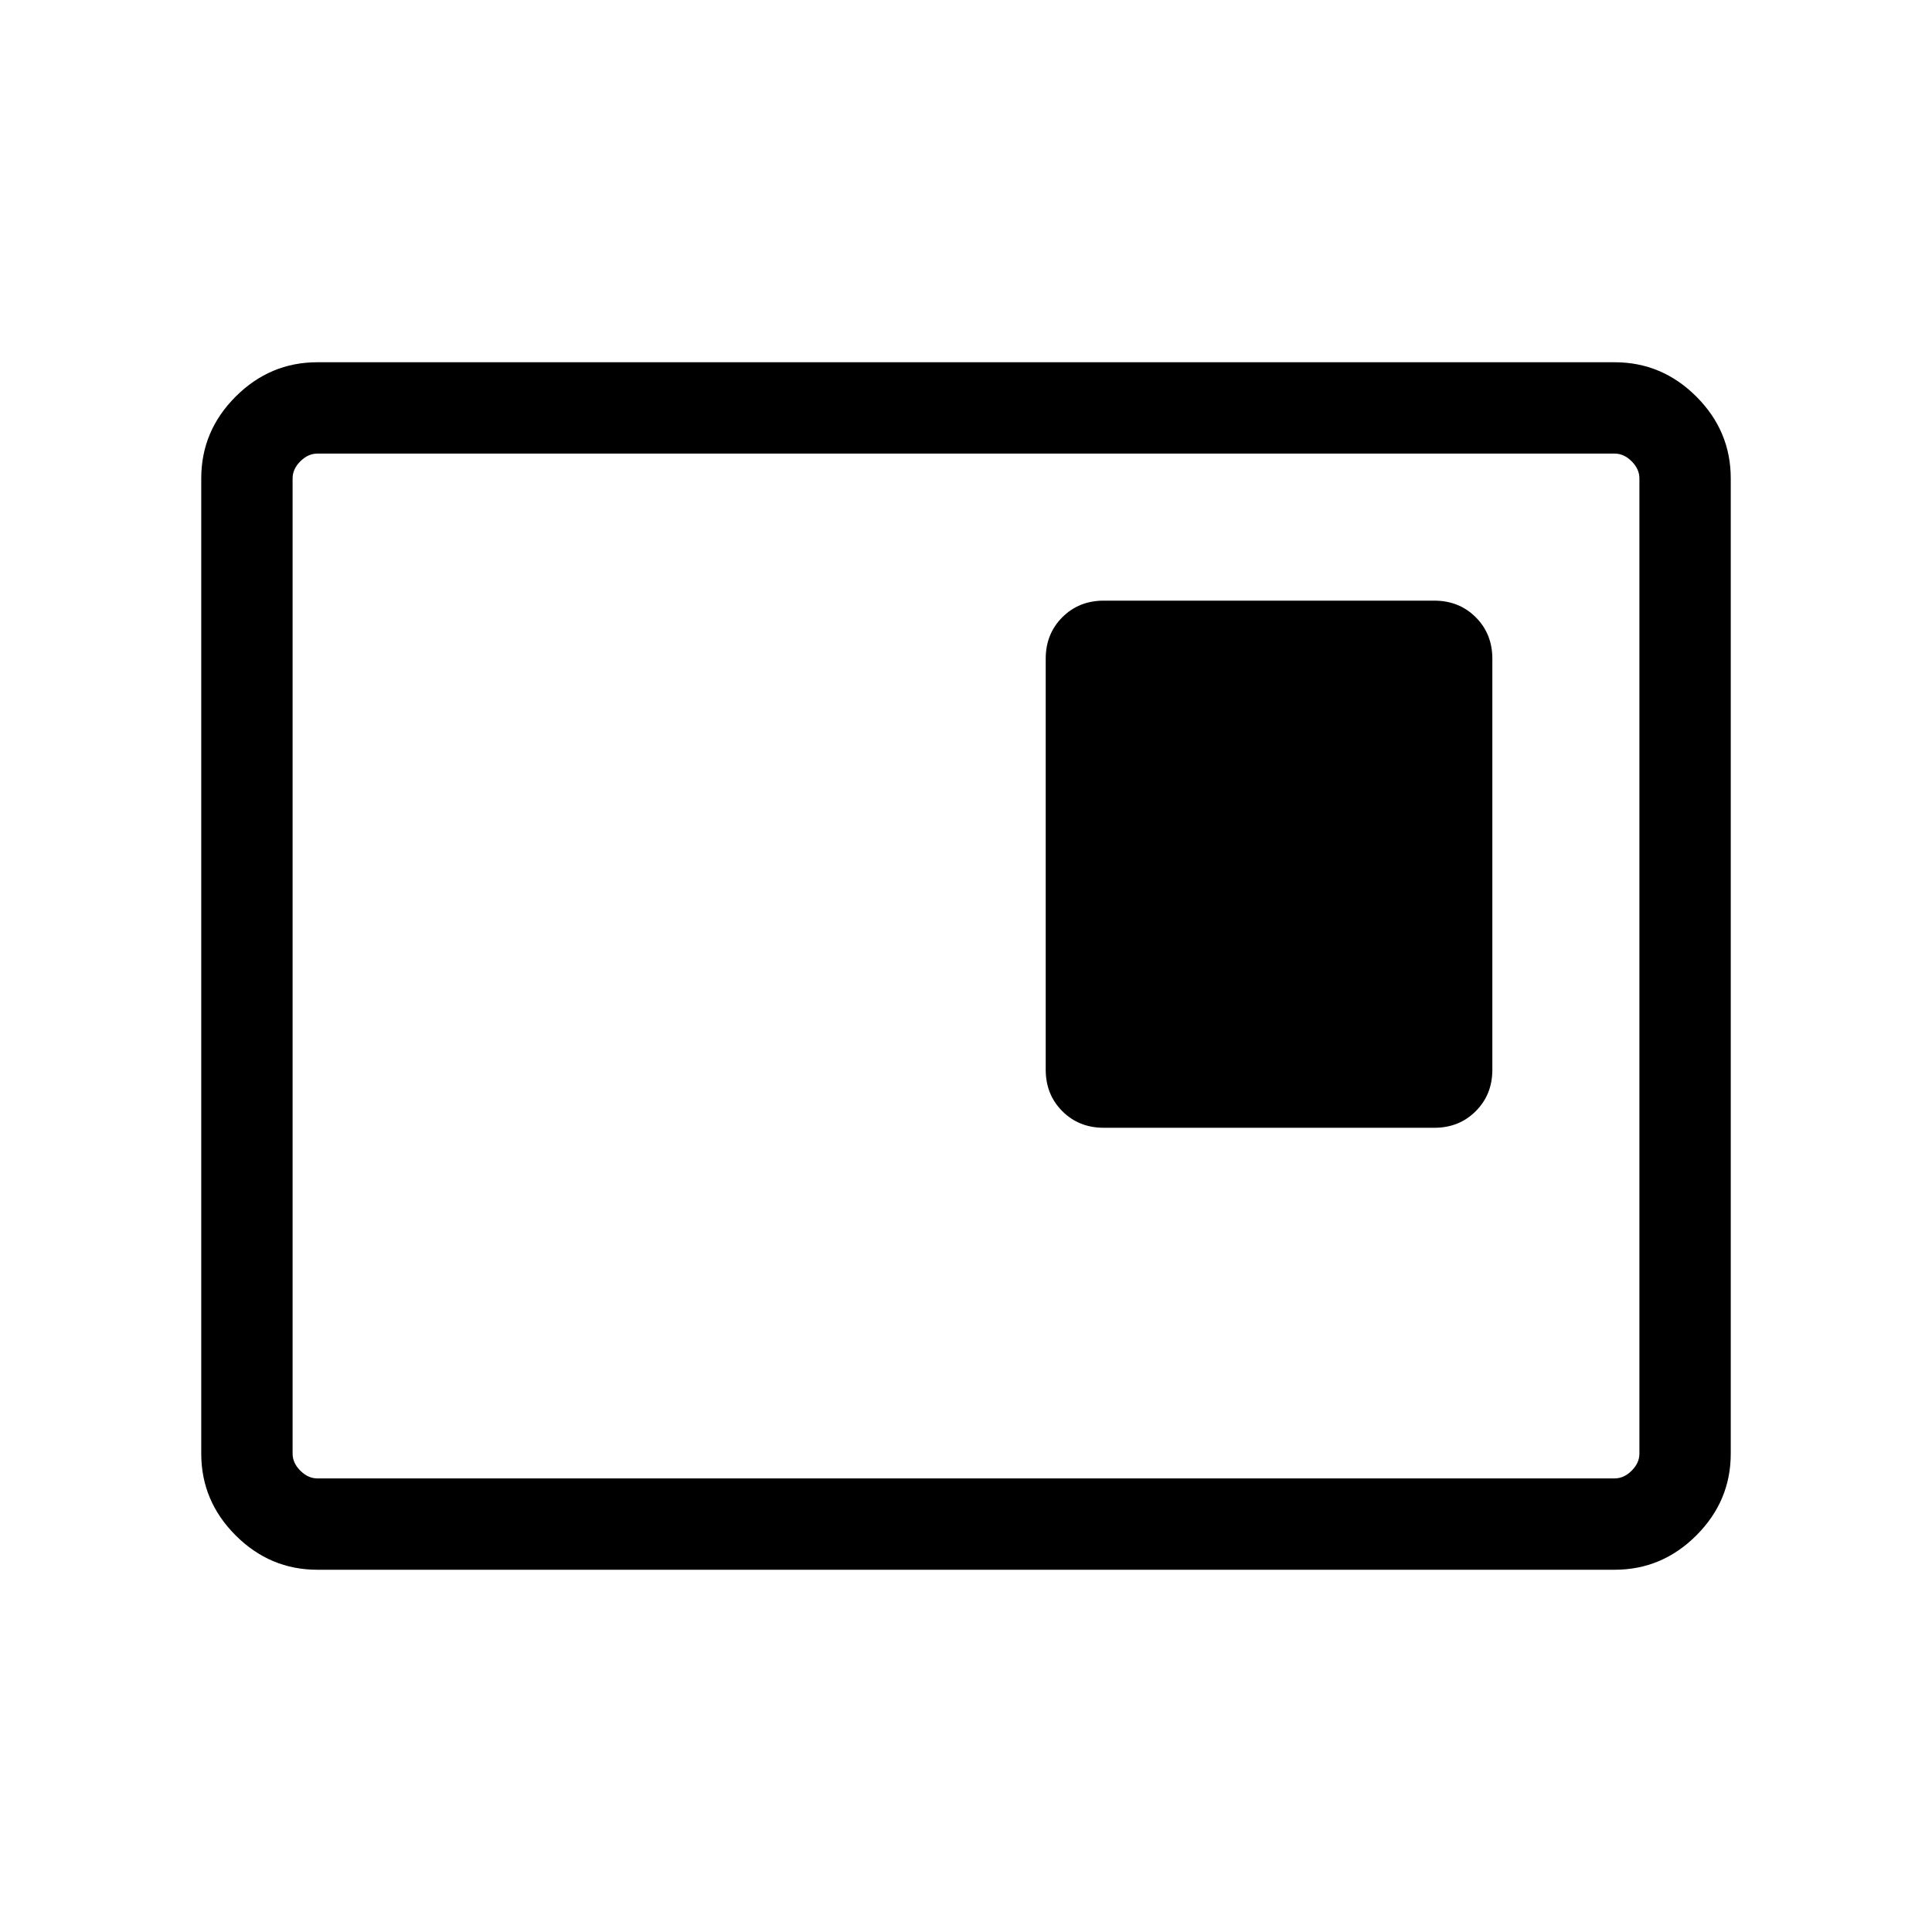 <svg xmlns="http://www.w3.org/2000/svg" width="48" height="48" viewBox="0 -960 960 960"><path d="M548.46-399.61h164.23q12.36 0 20.6-8.25 8.25-8.24 8.25-20.6v-204.23q0-12.36-8.25-20.6-8.24-8.25-20.6-8.25H548.46q-12.36 0-20.6 8.25-8.25 8.24-8.25 20.6v204.23q0 12.36 8.25 20.6 8.24 8.25 20.6 8.25ZM157.69-180q-23.53 0-40.61-17.08T100-237.69v-484.62q0-23.53 17.08-40.61T157.69-780h644.62q23.53 0 40.61 17.08T860-722.31v484.62q0 23.53-17.08 40.61T802.31-180H157.69Zm0-45.39h644.62q4.61 0 8.46-3.84 3.84-3.85 3.84-8.46v-484.62q0-4.61-3.84-8.46-3.85-3.84-8.46-3.84H157.69q-4.61 0-8.46 3.84-3.84 3.85-3.84 8.46v484.62q0 4.61 3.84 8.46 3.85 3.84 8.46 3.84Zm-12.3 0v-509.22 509.22Z"/></svg>